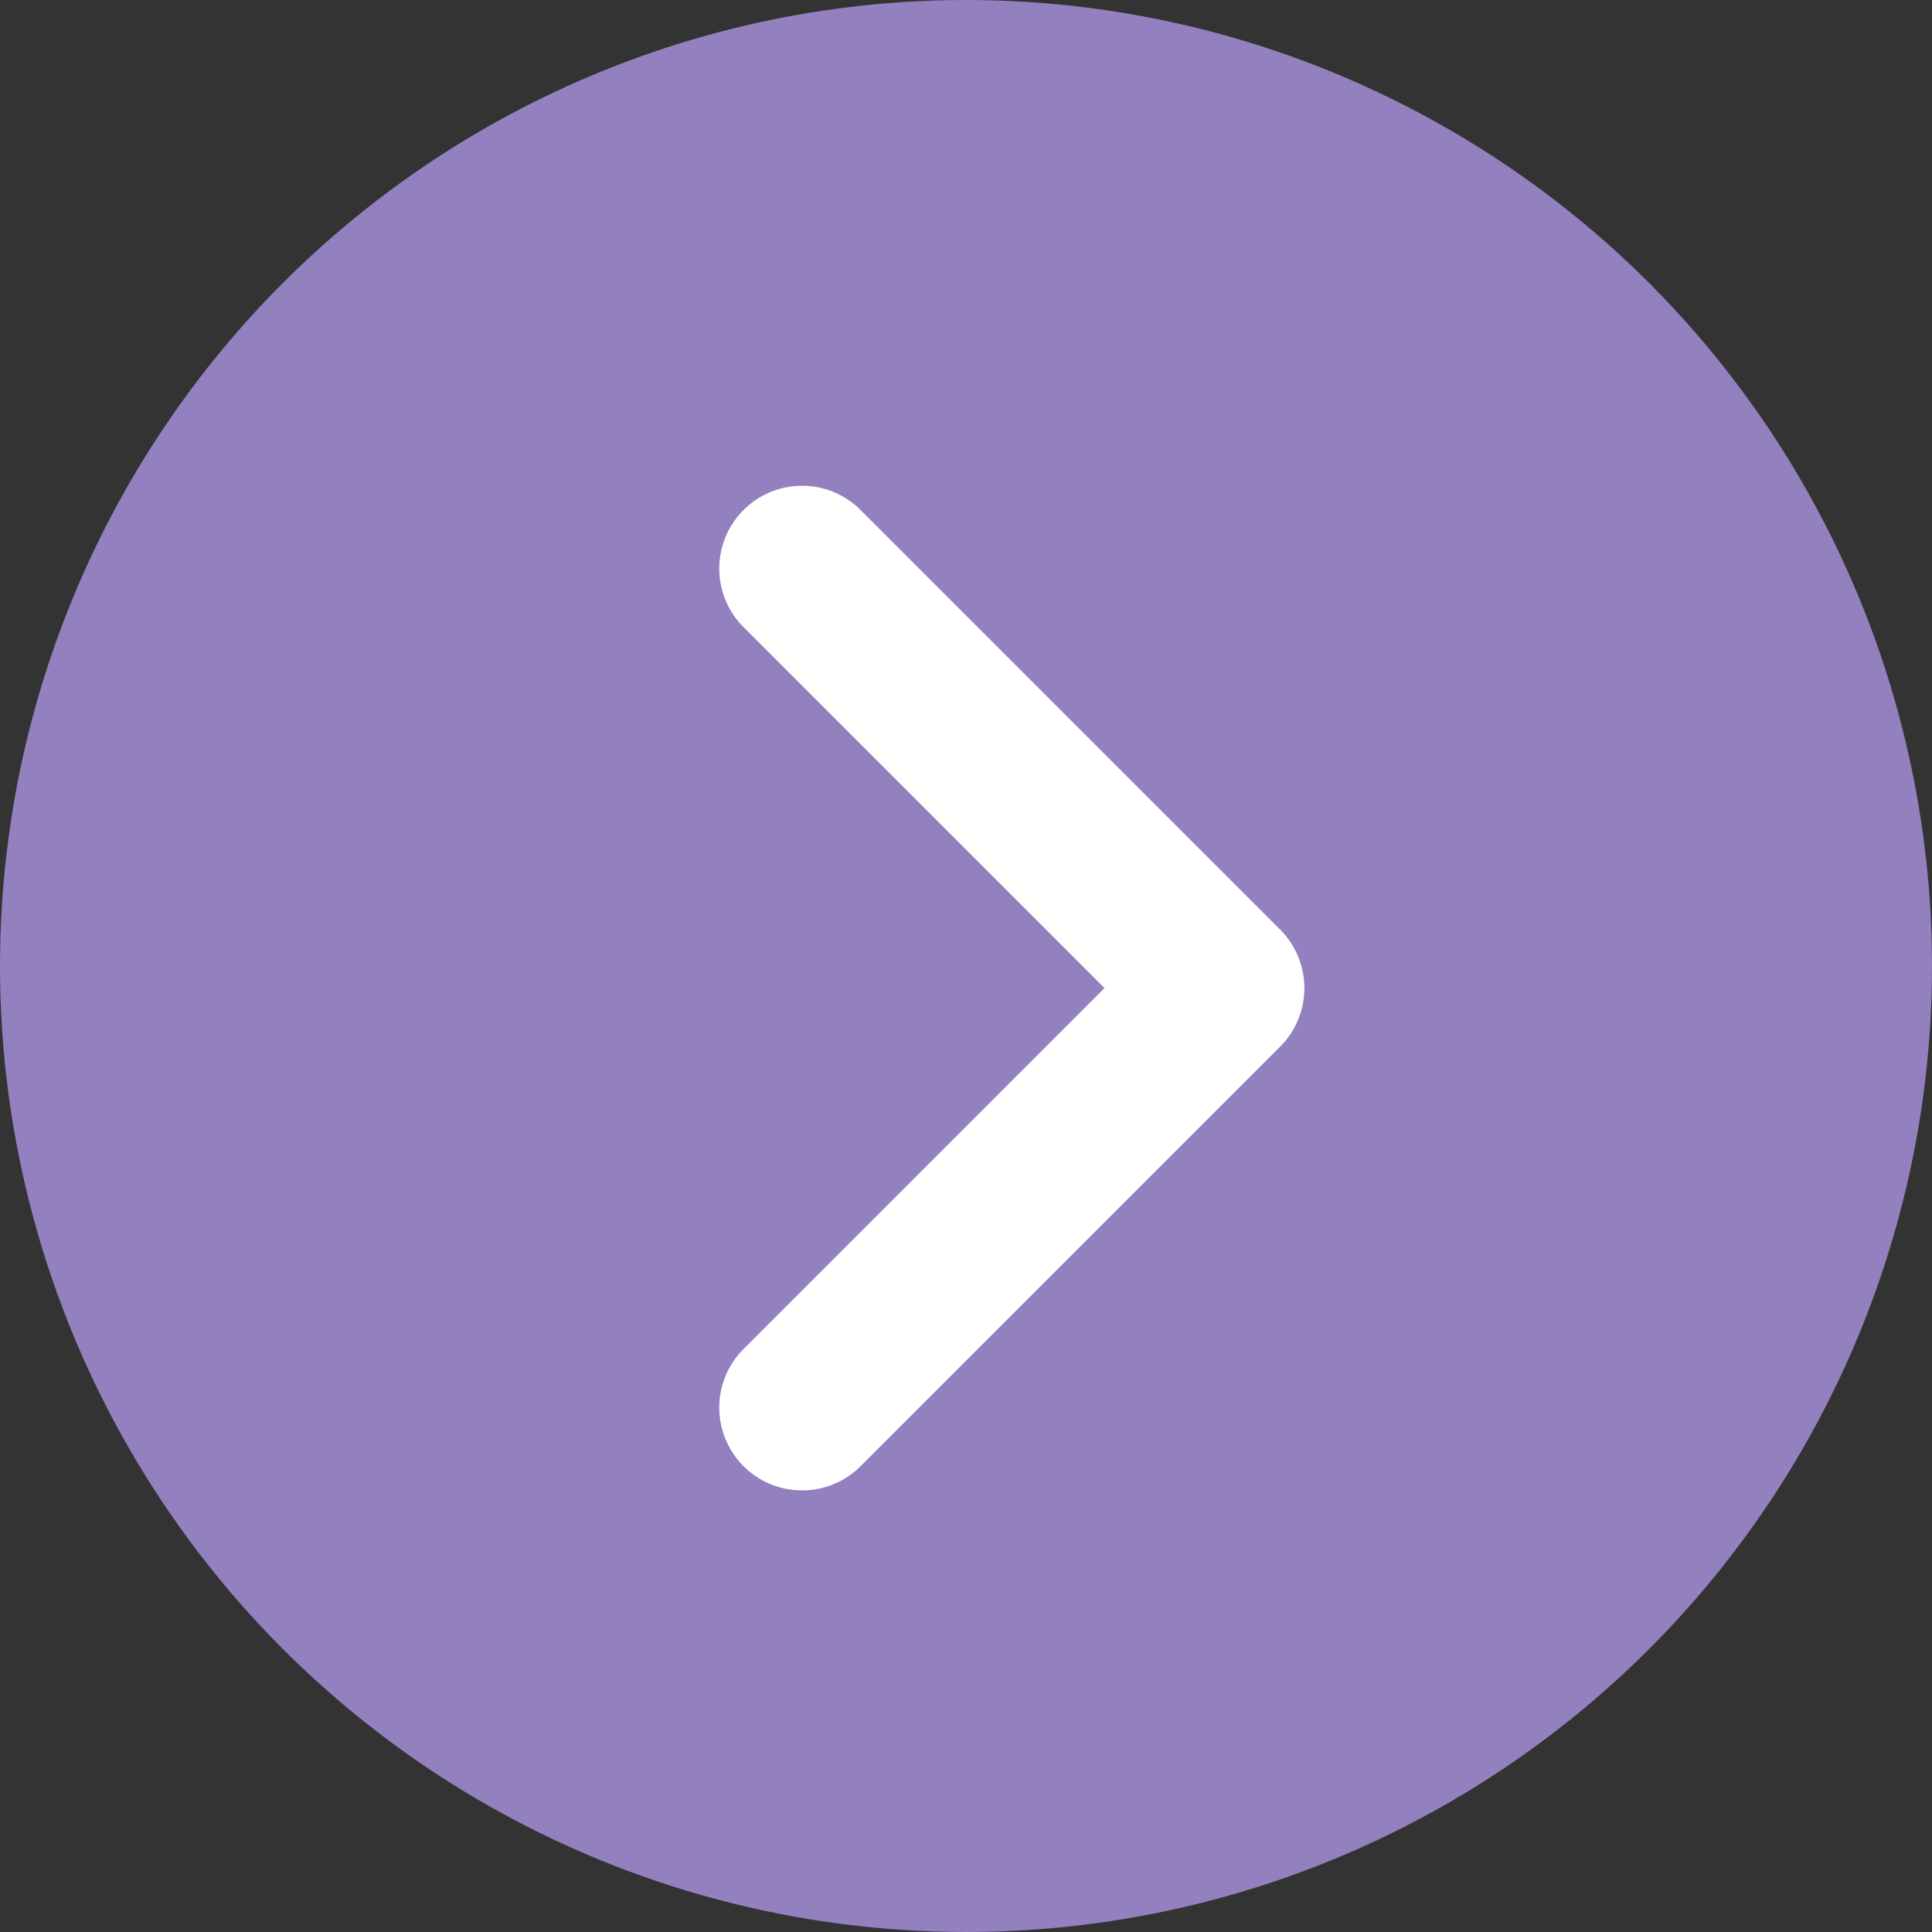 <svg xmlns="http://www.w3.org/2000/svg" viewBox="0 0 35 35"><rect x="0" y="0" width="35" height="35" fill="#333333" stroke="none"/><circle cx="17.5" cy="17.5" r="17.5" fill="#9380be"/><path fill="none" stroke="#fff" stroke-width="3" stroke-linecap="round" stroke-linejoin="round" stroke-miterlimit="10" d="M14.53 25.5l7.6-7.6-7.6-7.6"/></svg>